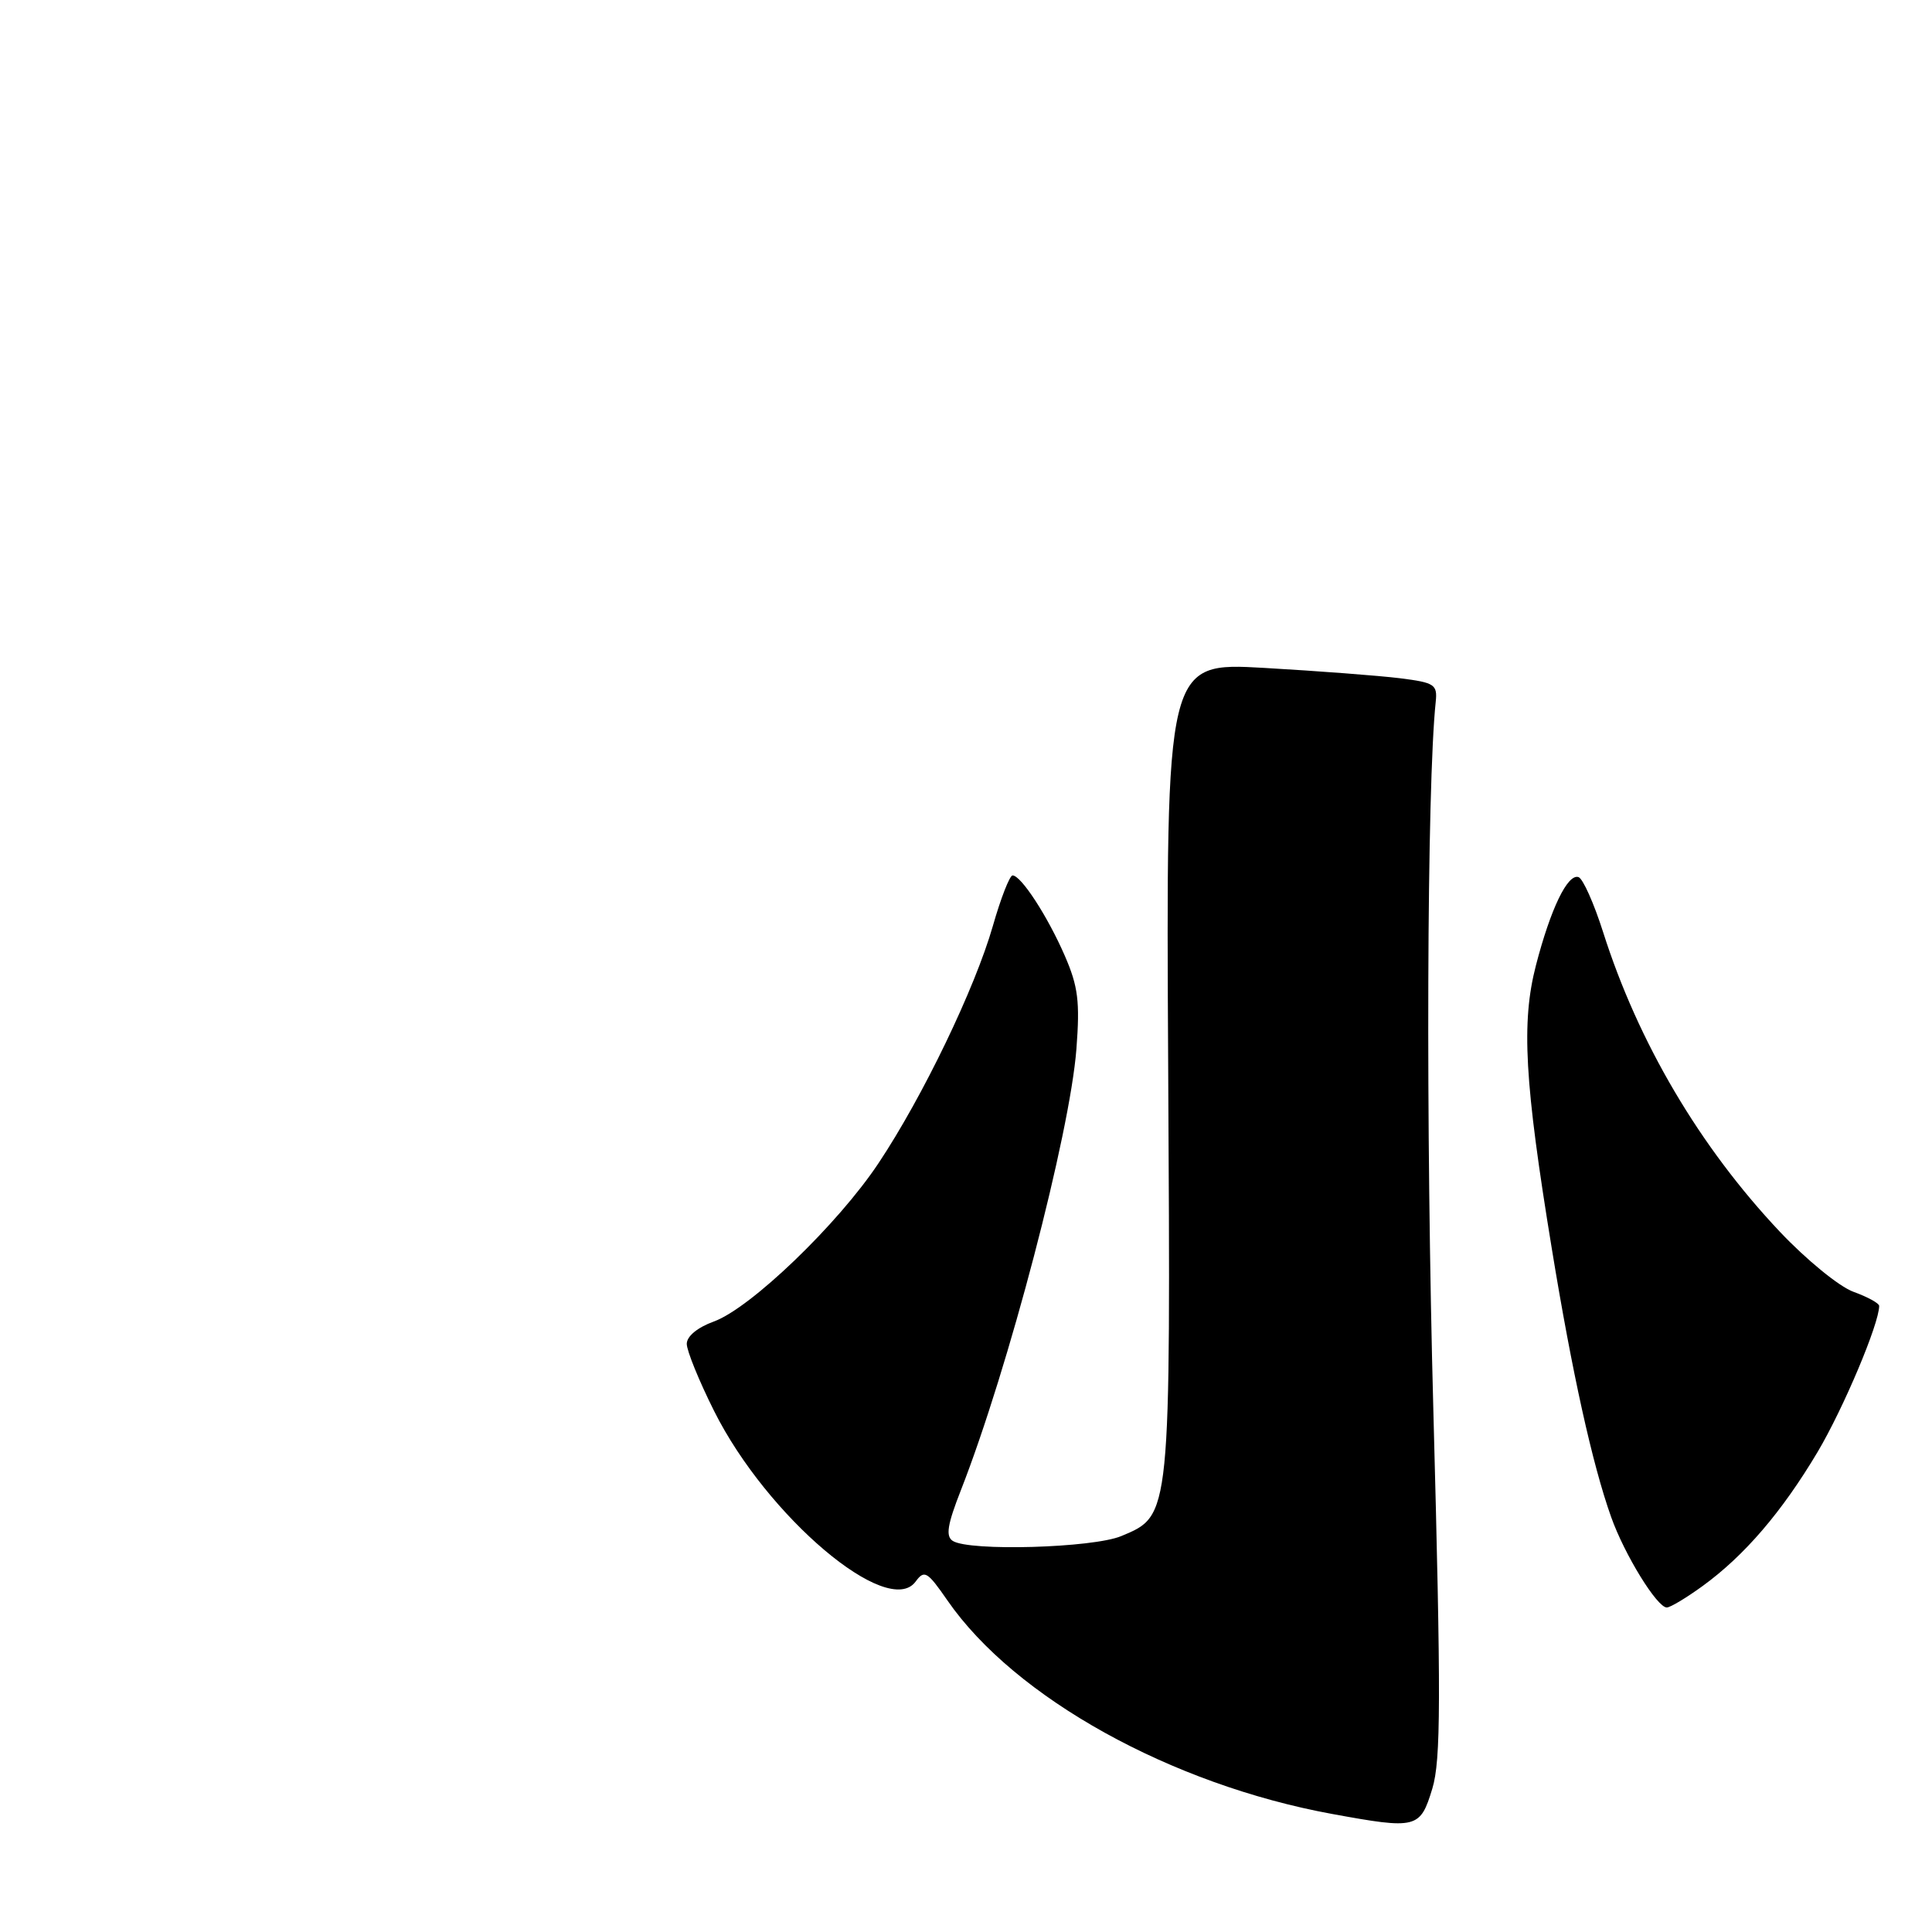 <?xml version="1.0" encoding="UTF-8" standalone="no"?>
<!DOCTYPE svg PUBLIC "-//W3C//DTD SVG 1.1//EN" "http://www.w3.org/Graphics/SVG/1.1/DTD/svg11.dtd" >
<svg xmlns="http://www.w3.org/2000/svg" xmlns:xlink="http://www.w3.org/1999/xlink" version="1.1" viewBox="0 0 256 256">
 <g >
 <path fill="currentColor"
d=" M 189.79 237.00 C 190.93 233.22 190.95 225.17 189.93 187.00 C 188.91 149.37 189.06 104.19 190.24 93.00 C 190.48 90.70 190.10 90.45 185.50 89.87 C 182.75 89.53 174.65 88.91 167.50 88.50 C 154.50 87.76 154.50 87.76 154.79 141.31 C 155.12 201.30 155.17 200.78 148.57 203.54 C 144.81 205.11 128.46 205.58 126.25 204.18 C 125.28 203.56 125.53 202.03 127.33 197.44 C 133.61 181.40 141.76 150.27 142.63 139.00 C 143.11 132.72 142.86 130.71 141.09 126.64 C 138.81 121.40 135.30 116.00 134.17 116.00 C 133.79 116.00 132.61 119.01 131.56 122.69 C 129.19 130.95 122.28 145.31 116.42 154.11 C 111.05 162.20 99.45 173.35 94.58 175.11 C 92.43 175.89 91.00 177.06 91.00 178.07 C 91.00 178.98 92.63 182.99 94.63 186.98 C 101.63 200.97 117.68 214.55 121.33 209.56 C 122.49 207.98 122.88 208.22 125.55 212.08 C 134.47 224.97 155.17 236.45 176.52 240.36 C 187.74 242.41 188.18 242.30 189.79 237.00 Z  M 225.60 210.16 C 231.15 206.13 236.12 200.33 240.85 192.38 C 244.27 186.61 249.00 175.40 249.00 173.04 C 249.00 172.69 247.47 171.85 245.59 171.17 C 243.71 170.49 239.33 166.91 235.81 163.18 C 225.22 151.95 217.08 138.15 212.43 123.54 C 211.21 119.70 209.74 116.41 209.16 116.22 C 207.72 115.74 205.47 120.40 203.52 127.91 C 201.56 135.48 202.00 143.34 205.63 165.50 C 208.31 181.88 210.99 194.01 213.48 201.00 C 215.25 205.99 219.57 213.00 220.86 213.00 C 221.32 213.00 223.45 211.72 225.60 210.16 Z "/>
</g>
</svg>